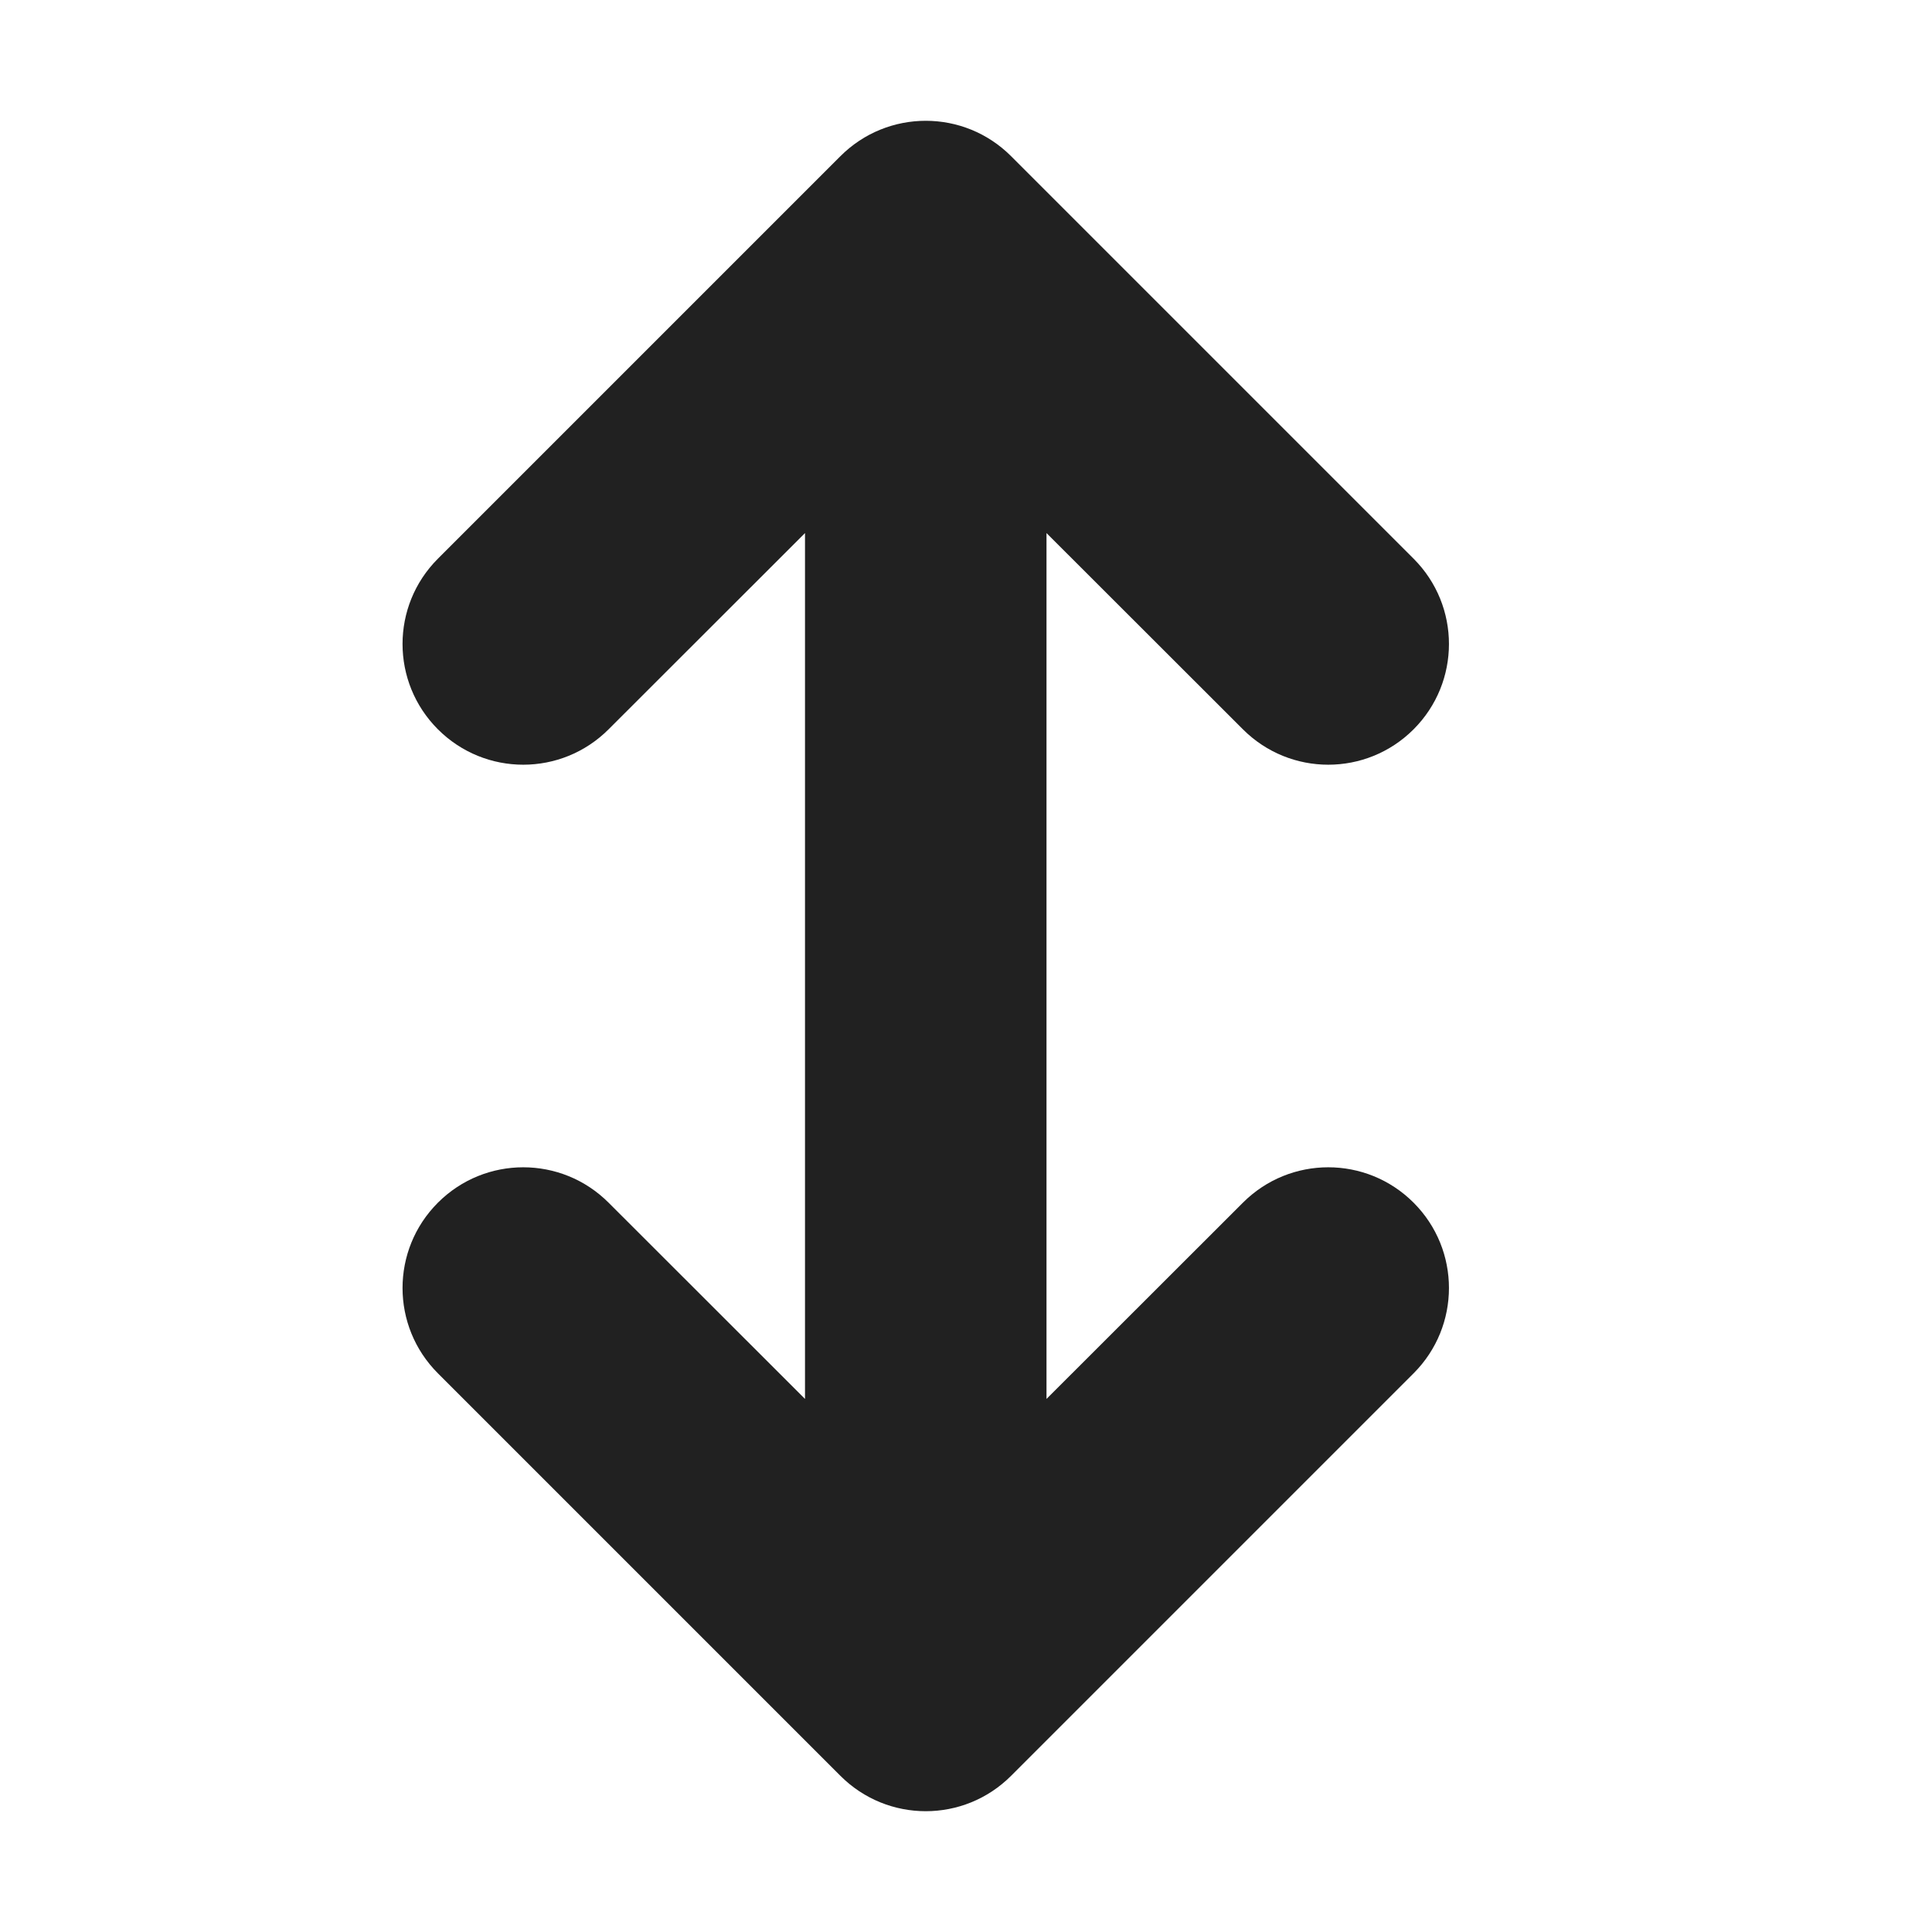 <svg width="12" height="12" viewBox="0 0 12 12" fill="none" xmlns="http://www.w3.org/2000/svg">
<path d="M3.78 4.53C3.487 4.823 3.013 4.823 2.72 4.53C2.427 4.237 2.427 3.763 2.72 3.47L5.22 0.97C5.513 0.677 5.987 0.677 6.28 0.97L8.78 3.47C9.073 3.763 9.073 4.237 8.78 4.53C8.487 4.823 8.013 4.823 7.72 4.53L6.5 3.311V8.689L7.72 7.47C8.013 7.177 8.487 7.177 8.78 7.47C9.073 7.763 9.073 8.237 8.78 8.53L6.28 11.03C5.987 11.323 5.513 11.323 5.22 11.03L2.72 8.53C2.427 8.237 2.427 7.763 2.72 7.47C3.013 7.177 3.487 7.177 3.78 7.47L5 8.689V3.311L3.78 4.53Z" fill="#212121"/>
</svg>
